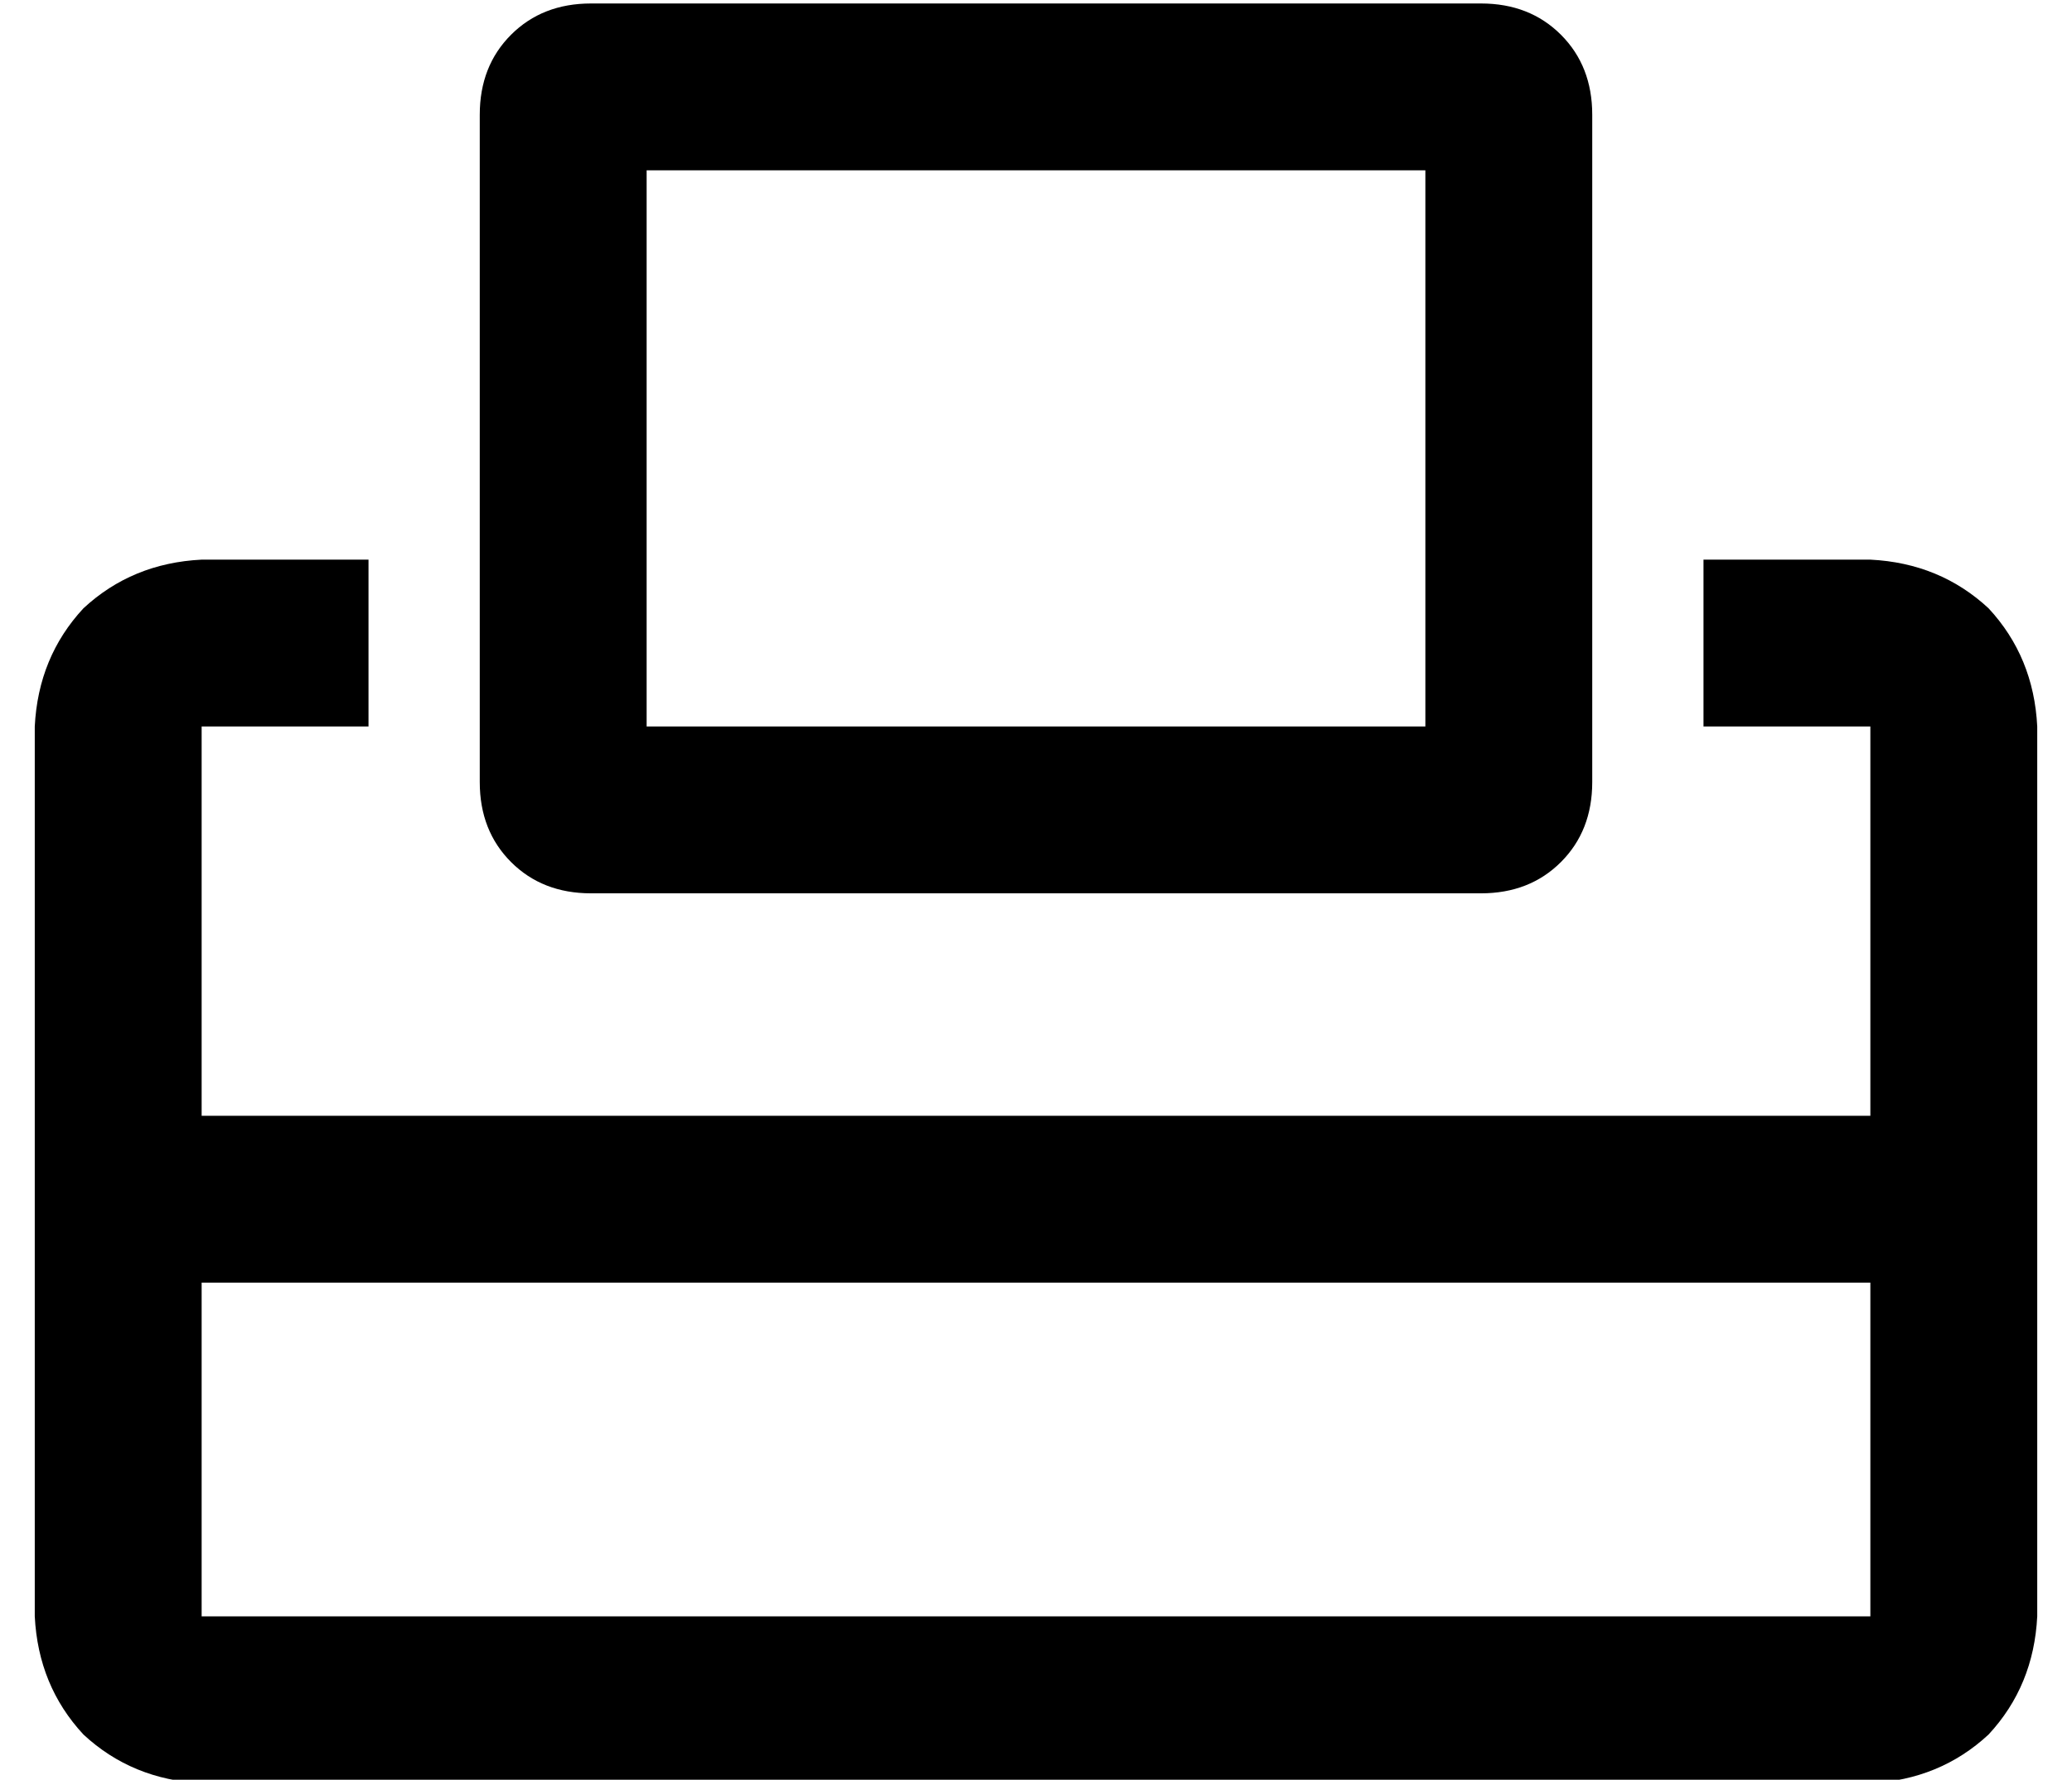 <?xml version="1.0" standalone="no"?>
<!DOCTYPE svg PUBLIC "-//W3C//DTD SVG 1.1//EN" "http://www.w3.org/Graphics/SVG/1.1/DTD/svg11.dtd" >
<svg xmlns="http://www.w3.org/2000/svg" xmlns:xlink="http://www.w3.org/1999/xlink" version="1.1" viewBox="-10 -40 596 512">
   <path fill="currentColor"
d="M176 169h224h-224h224v-160v0h-224v0v160v0zM128 -7q0 -14 9 -23v0v0q9 -9 23 -9h256v0q14 0 23 9t9 23v192v0q0 14 -9 23t-23 9h-256v0q-14 0 -23 -9t-9 -23v-192v0zM48 121h48h-48h48v48v0h-48v0v112v0h480v0v-112v0h-48v0v-48v0h48v0q20 1 34 14q13 14 14 34v112v0v24
v0v24v0v96v0q-1 20 -14 34q-14 13 -34 14h-480v0q-20 -1 -34 -14q-13 -14 -14 -34v-96v0v-24v0v-24v0v-112v0q1 -20 14 -34q14 -13 34 -14v0zM528 329h-480h480h-480v96v0h480v0v-96v0z" />
</svg>
